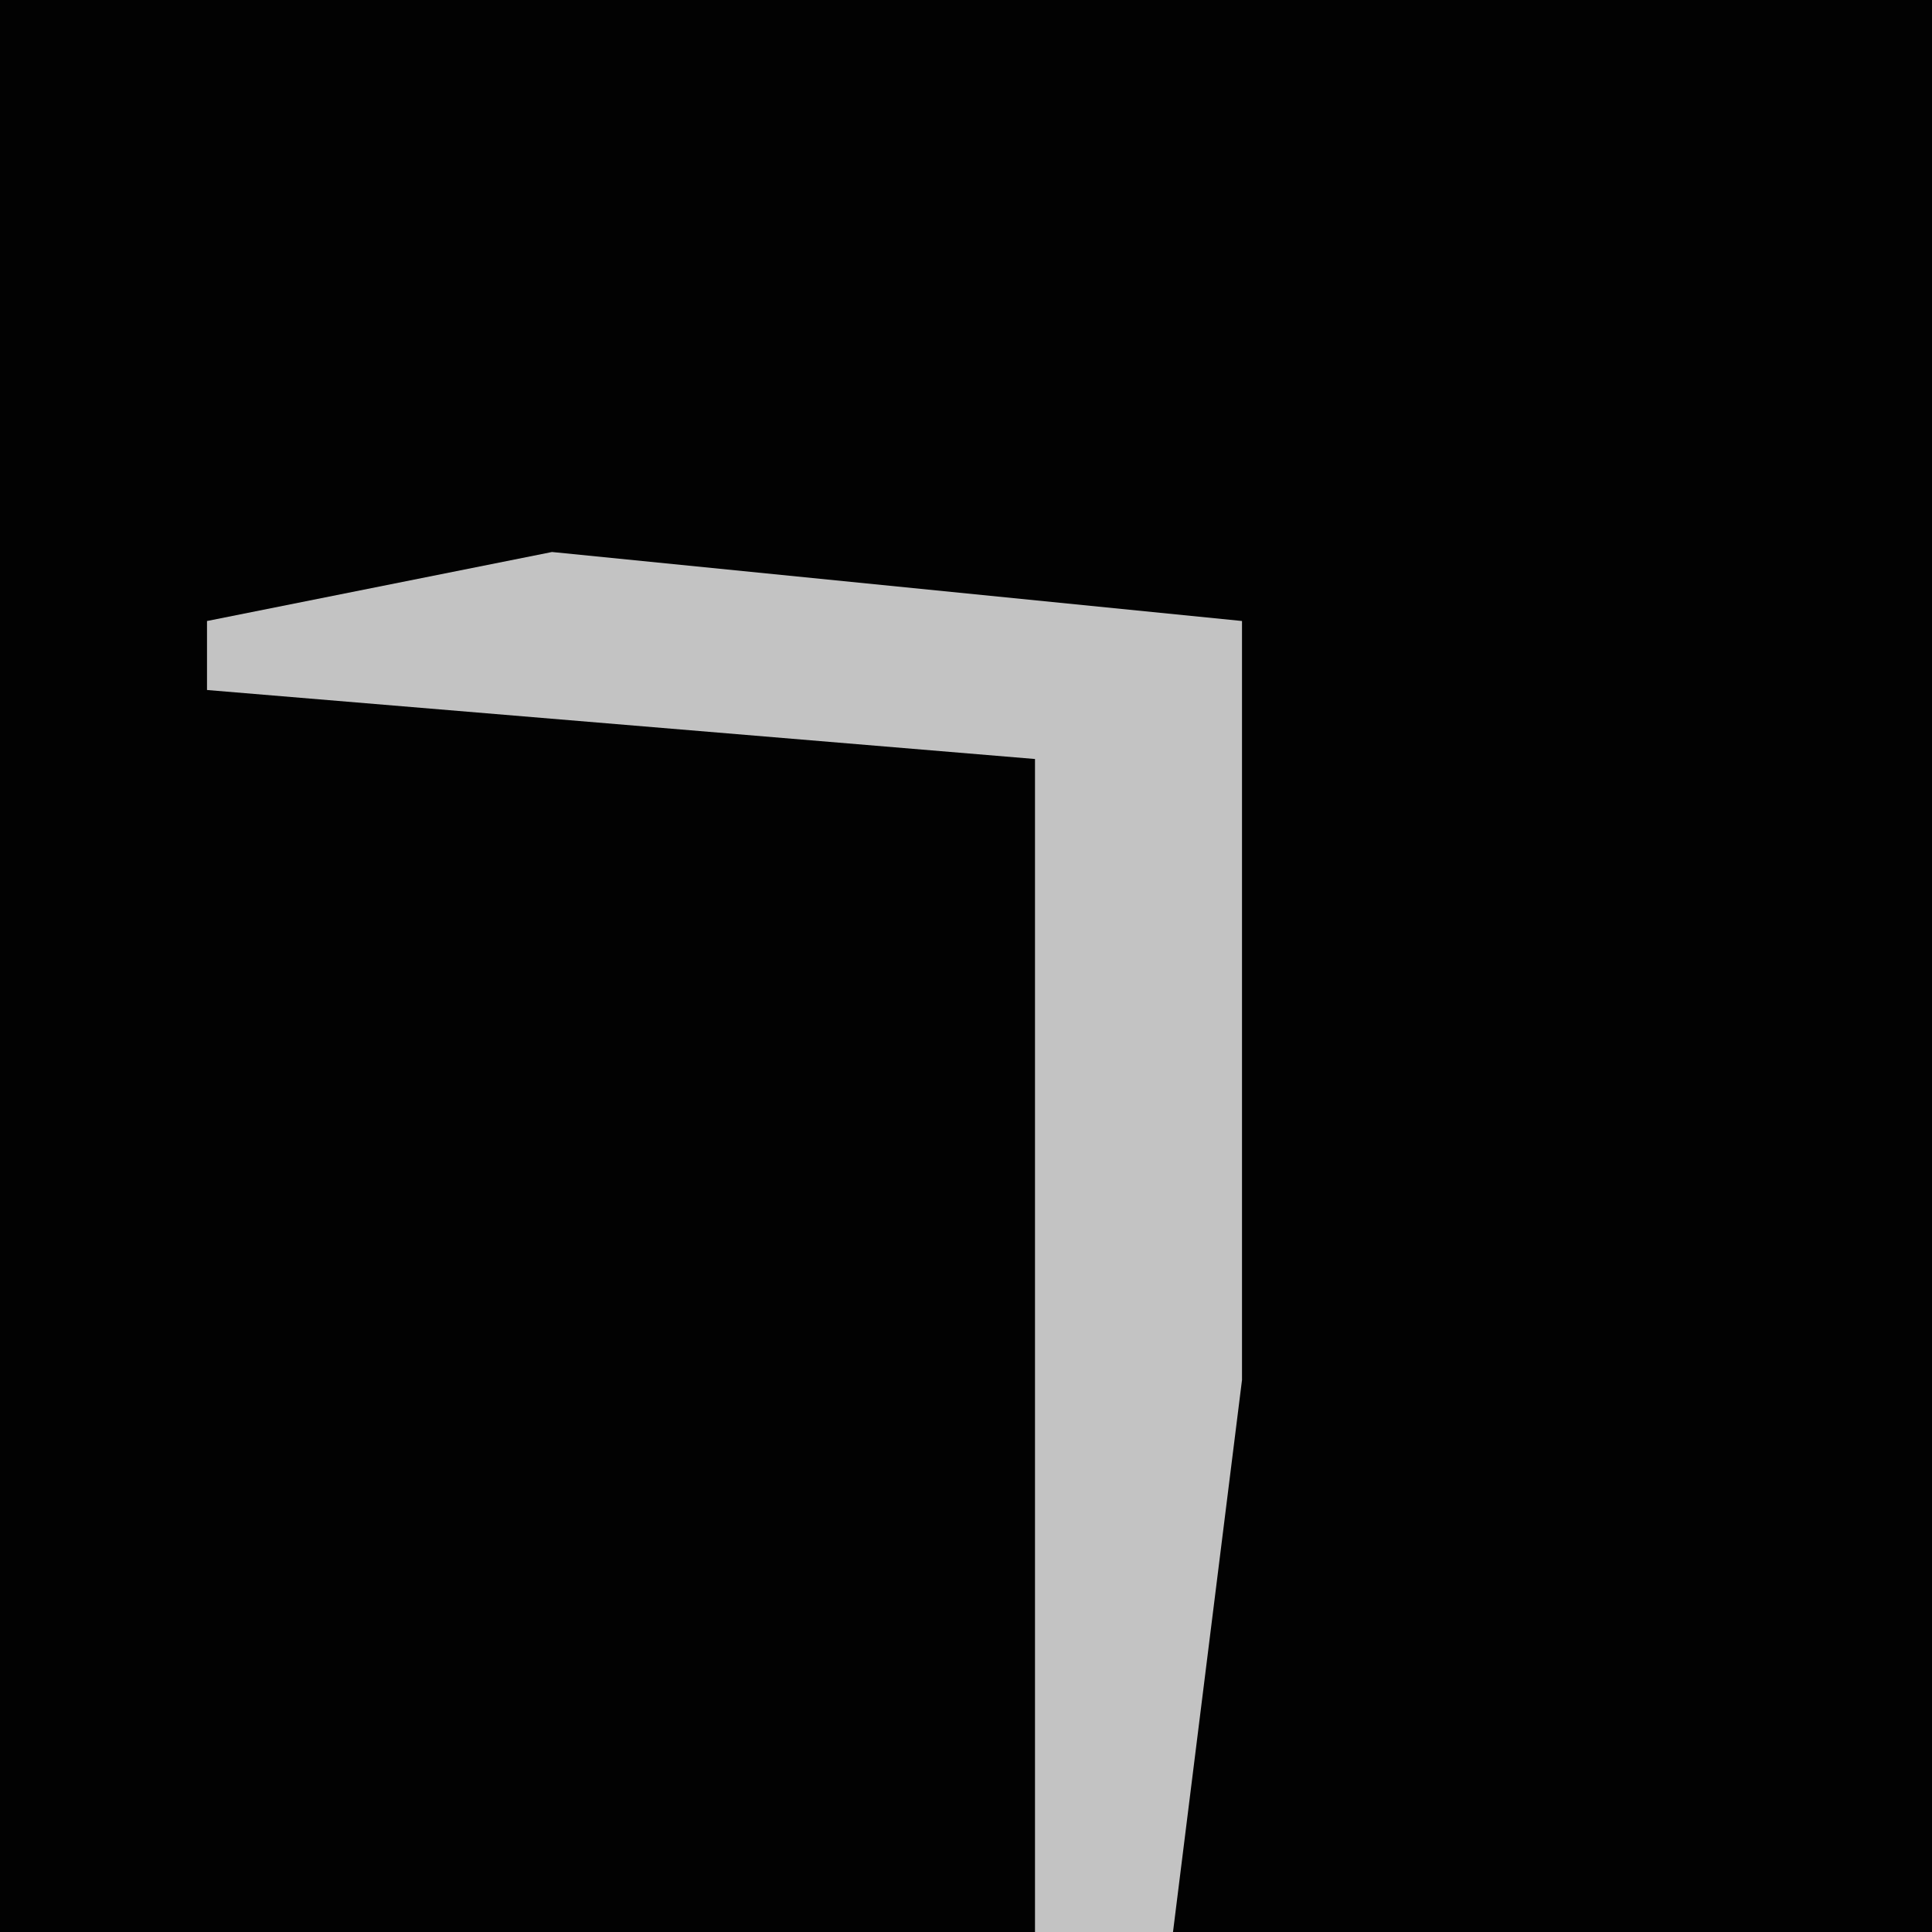 <?xml version="1.0" encoding="UTF-8"?>
<svg version="1.1" xmlns="http://www.w3.org/2000/svg" width="28" height="28">
<path d="M0,0 L28,0 L28,28 L0,28 Z " fill="#020202" transform="translate(0,0)"/>
<path d="M0,0 L10,1 L10,12 L9,20 L7,20 L7,3 L-5,2 L-5,1 Z " fill="#C3C3C3" transform="translate(8,8)"/>
</svg>
